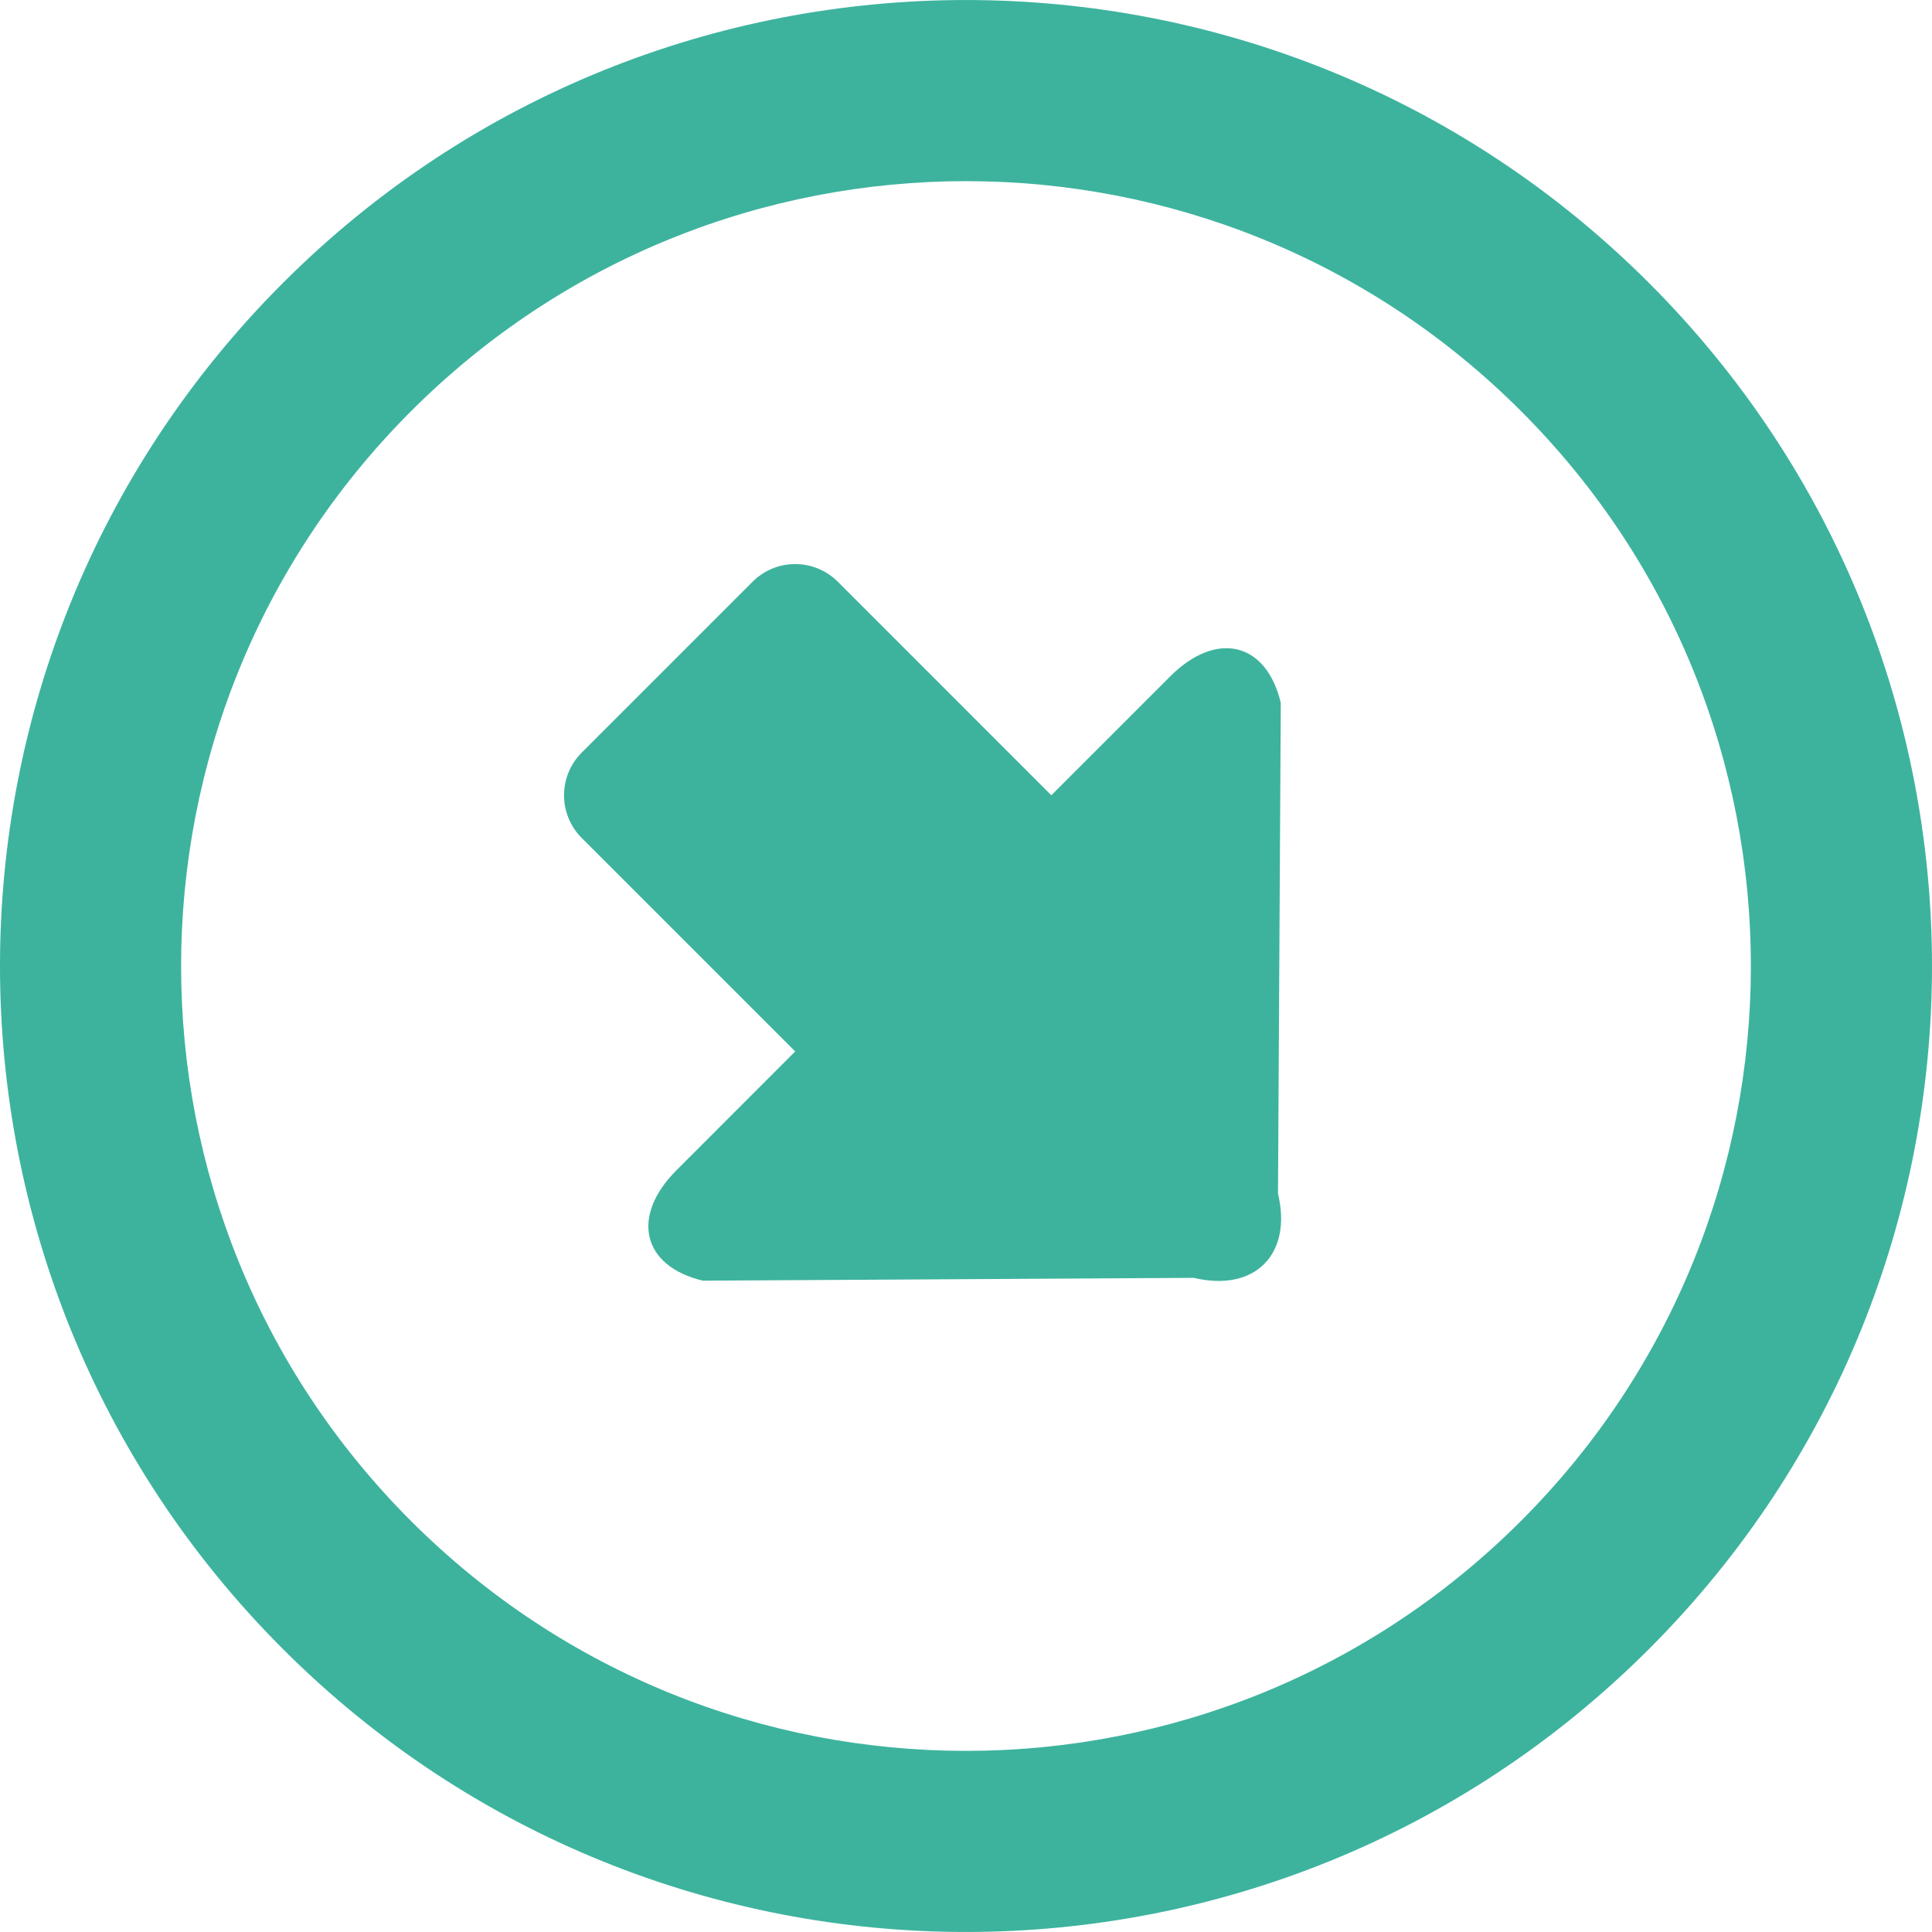 <?xml version="1.0" encoding="iso-8859-1"?>
<!-- Generator: Adobe Illustrator 19.0.0, SVG Export Plug-In . SVG Version: 6.00 Build 0)  -->
<svg version="1.1" id="Layer_1" xmlns="http://www.w3.org/2000/svg" xmlns:xlink="http://www.w3.org/1999/xlink" x="0px" y="0px"
	 viewBox="0 0 286.062 286.062" style="enable-background:new 0 0 286.062 286.062;" xml:space="preserve">
<g>
	<path style="fill:#3DB39E;" d="M244.159,41.896c-55.852-55.852-146.406-55.861-202.267,0c-55.852,55.852-55.861,146.415,0,202.267
		c55.861,55.87,146.415,55.852,202.267,0C300.029,188.302,300.029,97.757,244.159,41.896z M225.199,225.203
		c-45.384,45.384-118.954,45.393-164.347,0S15.477,106.258,60.87,60.874c45.393-45.393,118.945-45.411,164.338-0.009
		C270.592,106.24,270.592,179.818,225.199,225.203z"/>
	<path style="fill:#3DB39E;" d="M173.245,100.17l-17.583,17.583l-31.6-31.609c-3.495-3.495-9.136-3.504-12.64,0l-25.289,25.289
		c-3.486,3.486-3.495,9.145,0,12.64l31.609,31.609l-17.557,17.566c-6.865,6.865-5.095,14.231,3.889,16.377l72.693-0.42
		c9.002,2.154,14.616-3.459,12.461-12.47l0.411-72.676C187.494,95.066,180.11,93.296,173.245,100.17z"/>
</g>
<g>
</g>
<g>
</g>
<g>
</g>
<g>
</g>
<g>
</g>
<g>
</g>
<g>
</g>
<g>
</g>
<g>
</g>
<g>
</g>
<g>
</g>
<g>
</g>
<g>
</g>
<g>
</g>
<g>
</g>
</svg>
